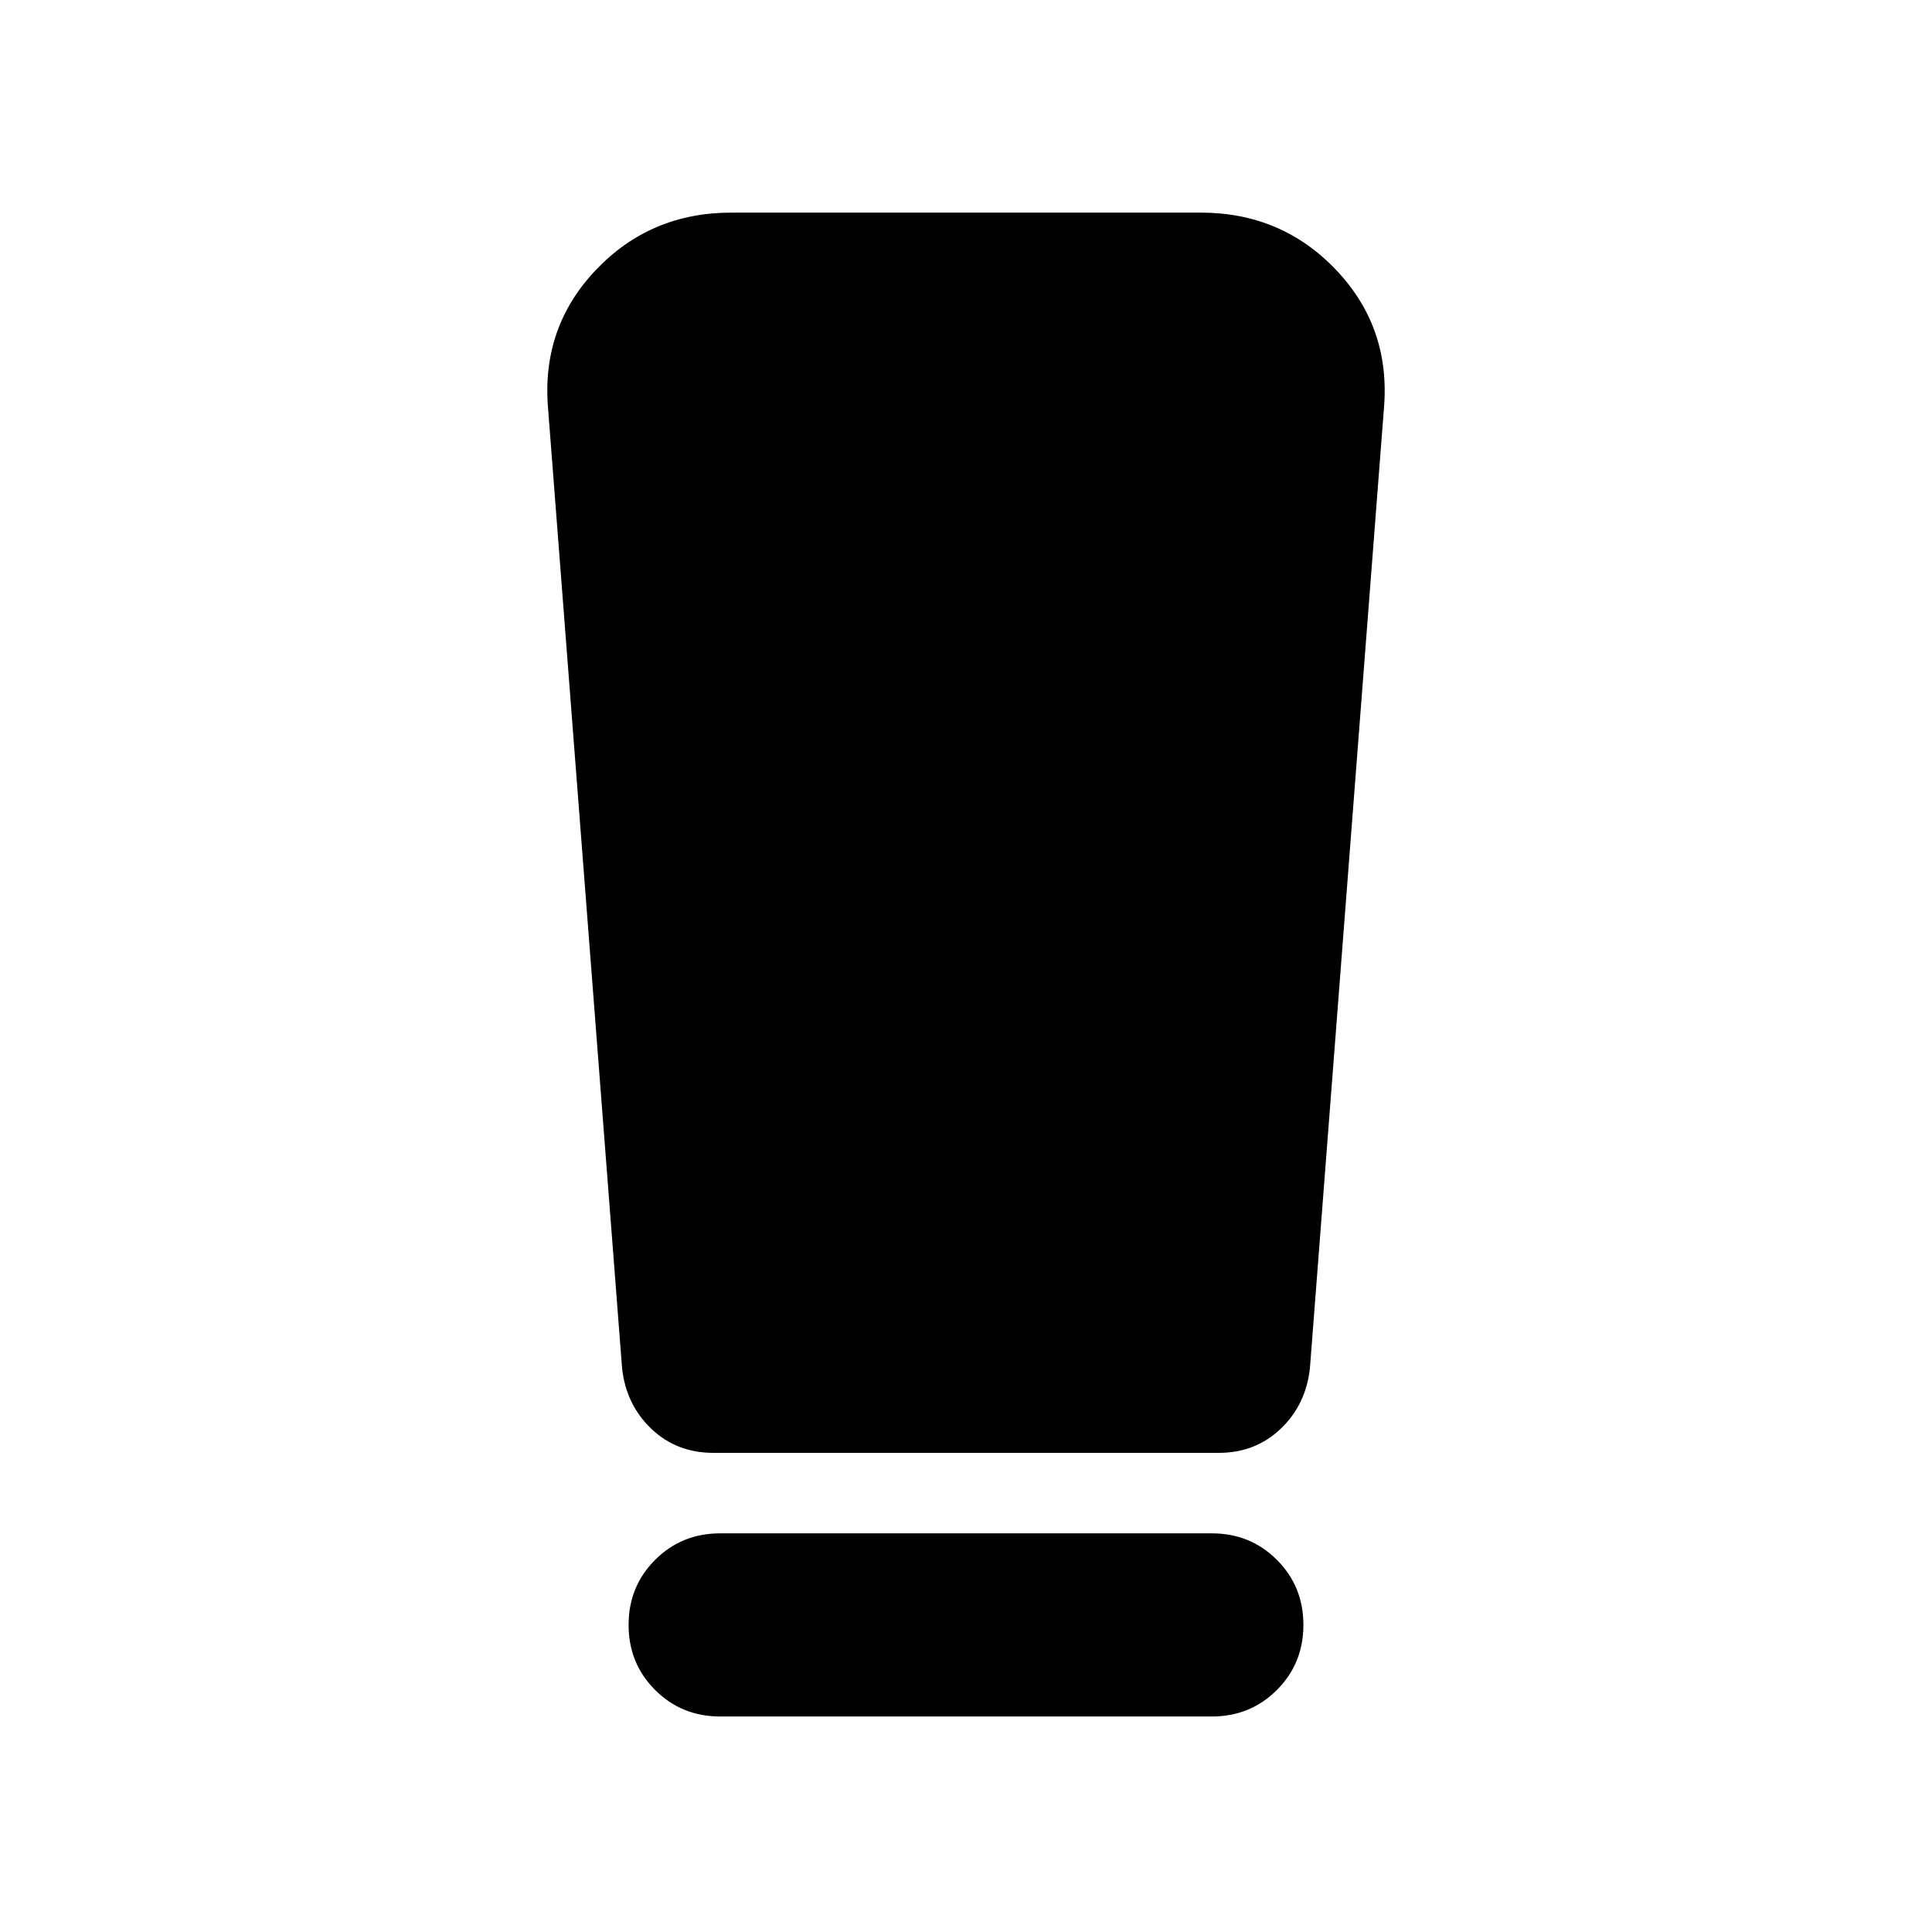 <svg xmlns="http://www.w3.org/2000/svg" height="24" viewBox="0 -960 960 960" width="24"><path d="M357.848-107.087q-19.152 0-32.326-13.174t-13.174-32.326q0-19.152 13.174-32.326t32.326-13.174h244.304q19.152 0 32.326 13.174t13.174 32.326q0 19.152-13.174 32.326t-32.326 13.174H357.848Zm-48.739-173.022L272.348-756.87q-3.479-40.261 23.63-68.869 27.109-28.609 67.37-28.609h233.304q40.261 0 67.37 28.609 27.109 28.608 23.63 68.869l-36.761 476.761q-2 18.152-14.554 30.087-12.554 11.935-30.707 11.935H354.37q-18.153 0-30.707-11.935-12.554-11.935-14.554-30.087Z"/></svg>
